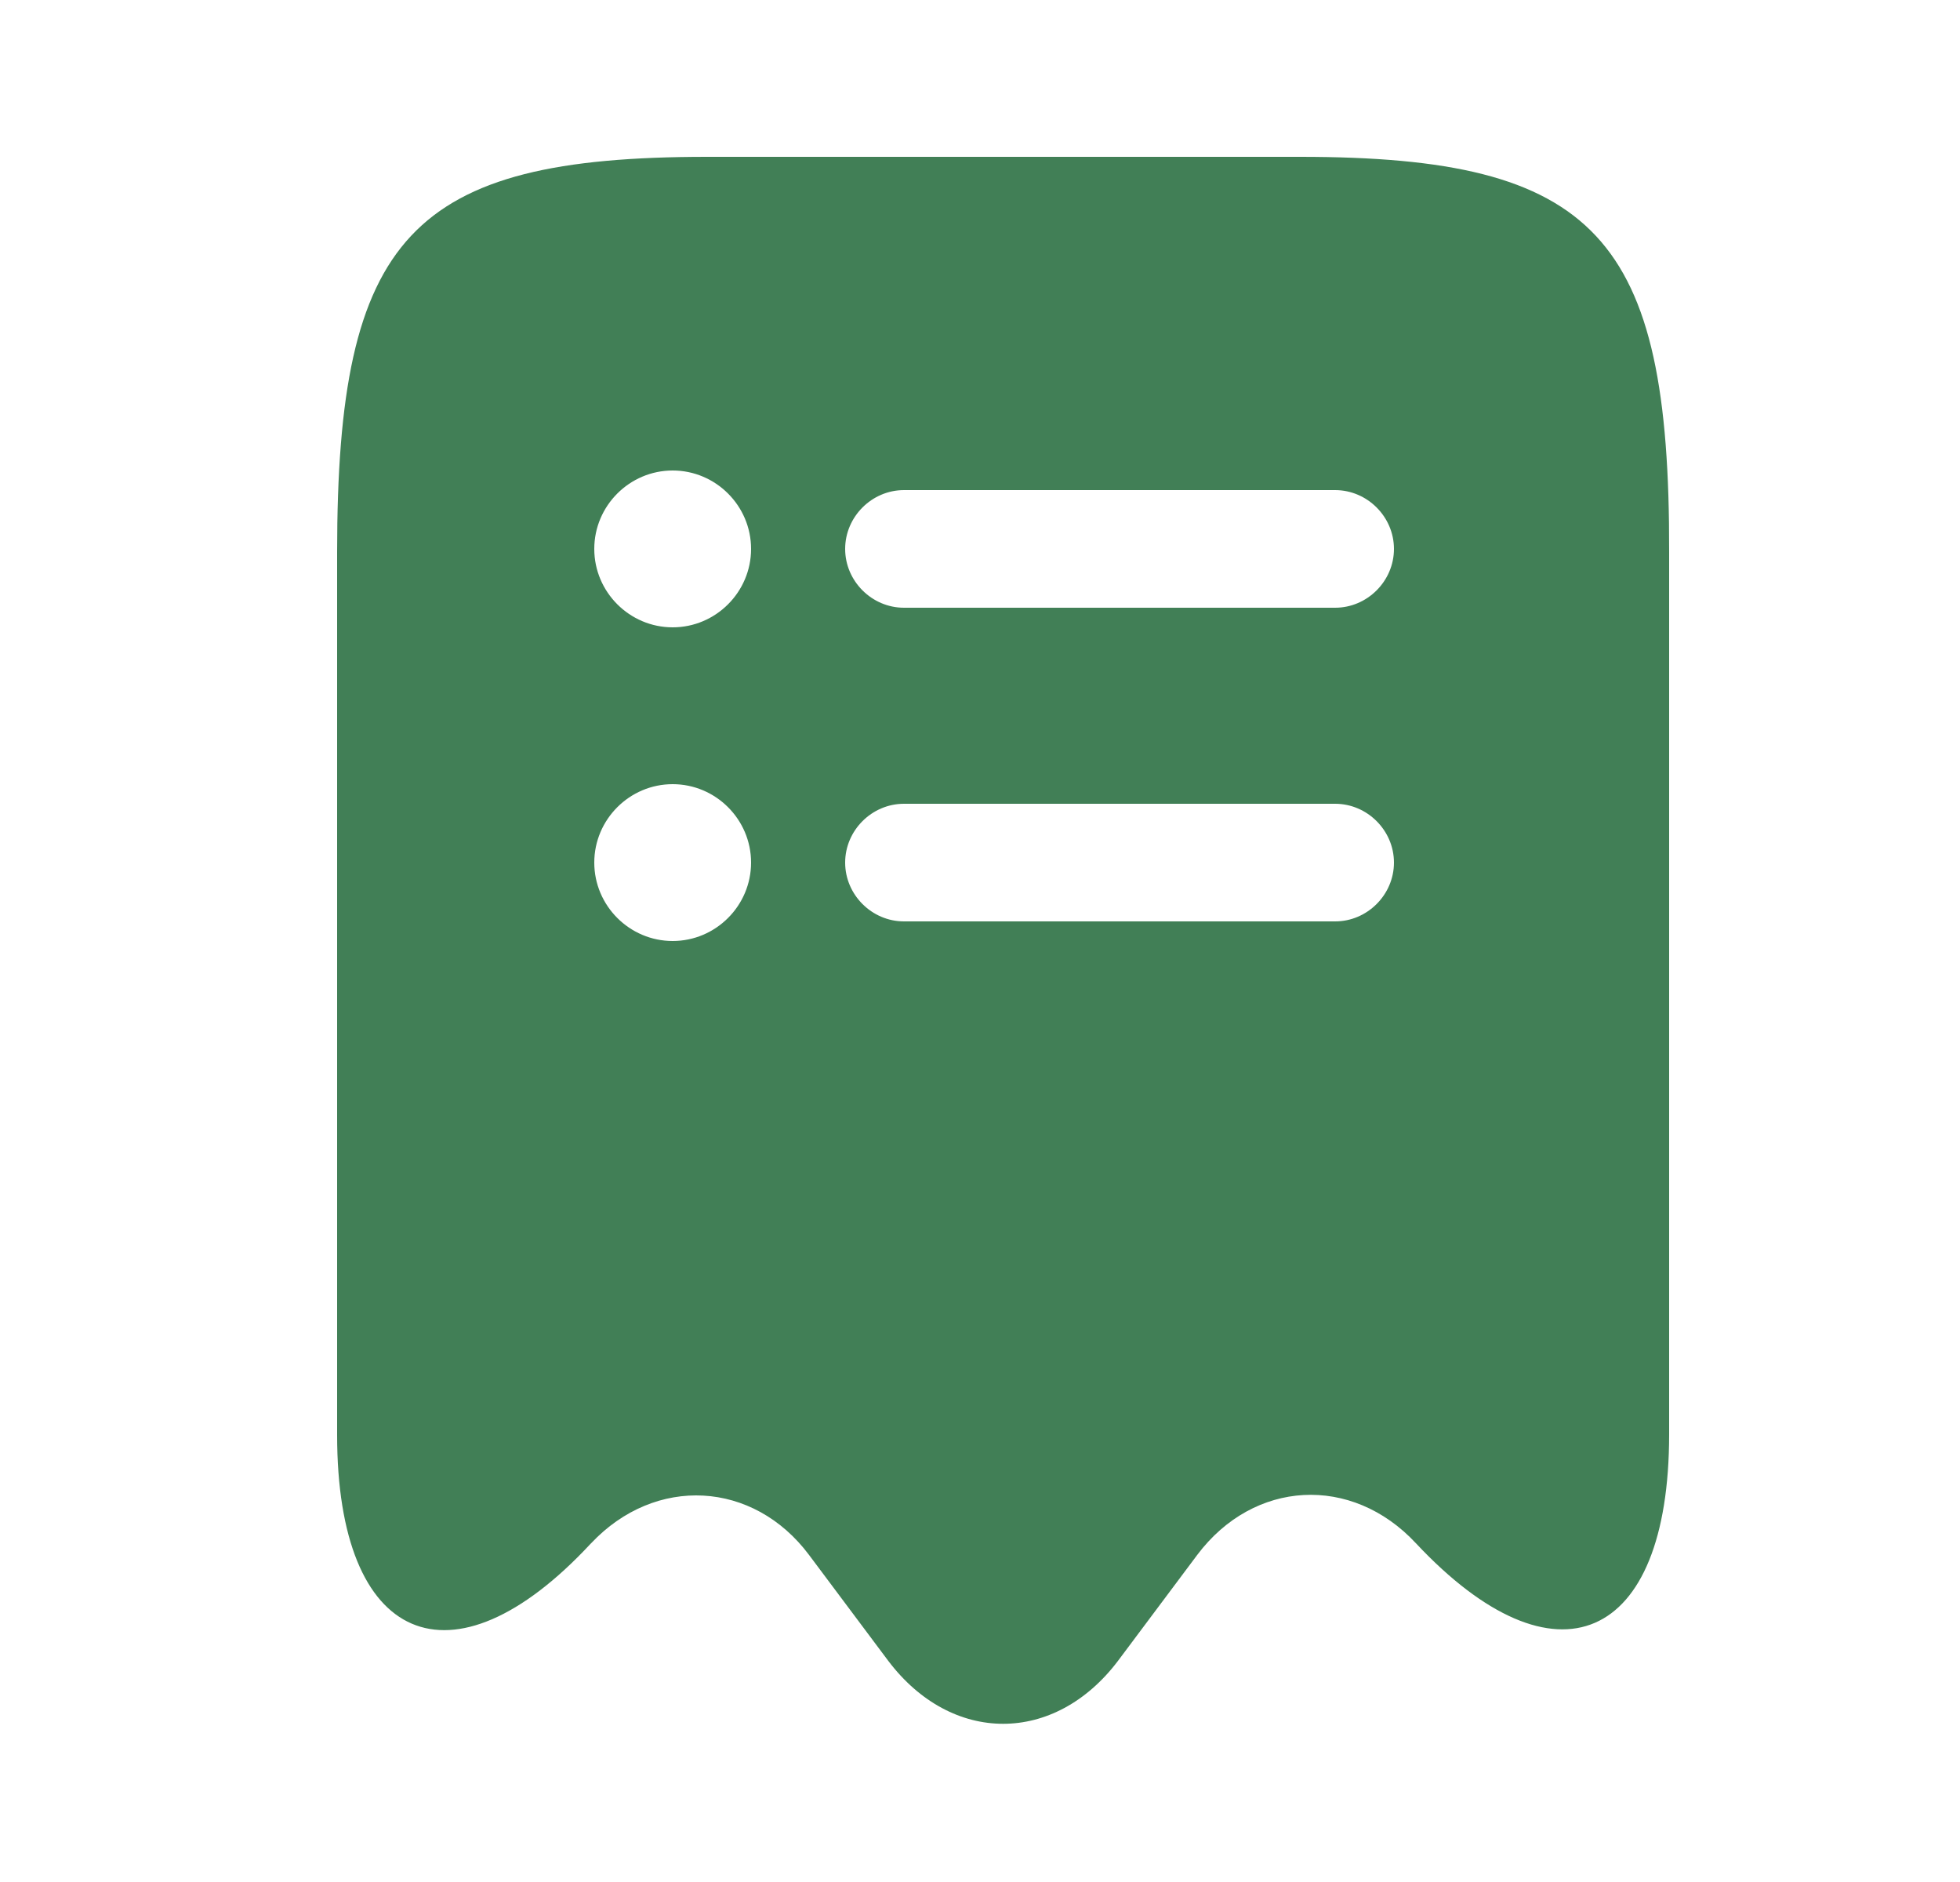     <svg width="25" height="24" viewBox="0 0 25 24" fill="none" xmlns="http://www.w3.org/2000/svg">
<path d="M16.58 2H9.02C5.24 2 4.3 3.01 4.3 7.04V18.3C4.3 20.96 5.76 21.59 7.53 19.69L7.54 19.68C8.36 18.81 9.61 18.88 10.32 19.83L11.33 21.18C12.14 22.25 13.45 22.25 14.26 21.18L15.27 19.83C15.99 18.87 17.24 18.8 18.06 19.68C19.84 21.58 21.29 20.95 21.29 18.29V7.04C21.3 3.01 20.36 2 16.58 2ZM8.58 12C8.03 12 7.58 11.55 7.58 11C7.58 10.45 8.03 10 8.58 10C9.13 10 9.58 10.45 9.58 11C9.58 11.55 9.13 12 8.58 12ZM8.58 8C8.03 8 7.58 7.55 7.58 7C7.58 6.45 8.03 6 8.58 6C9.13 6 9.58 6.45 9.58 7C9.58 7.55 9.13 8 8.58 8ZM17.03 11.75H11.53C11.12 11.75 10.78 11.41 10.78 11C10.78 10.59 11.12 10.25 11.53 10.25H17.03C17.44 10.25 17.78 10.59 17.78 11C17.78 11.41 17.44 11.75 17.03 11.75ZM17.03 7.75H11.53C11.12 7.75 10.78 7.41 10.78 7C10.78 6.59 11.12 6.25 11.53 6.25H17.03C17.44 6.25 17.78 6.59 17.78 7C17.78 7.41 17.44 7.75 17.03 7.75Z" fill="#417F56"/>
</svg>
